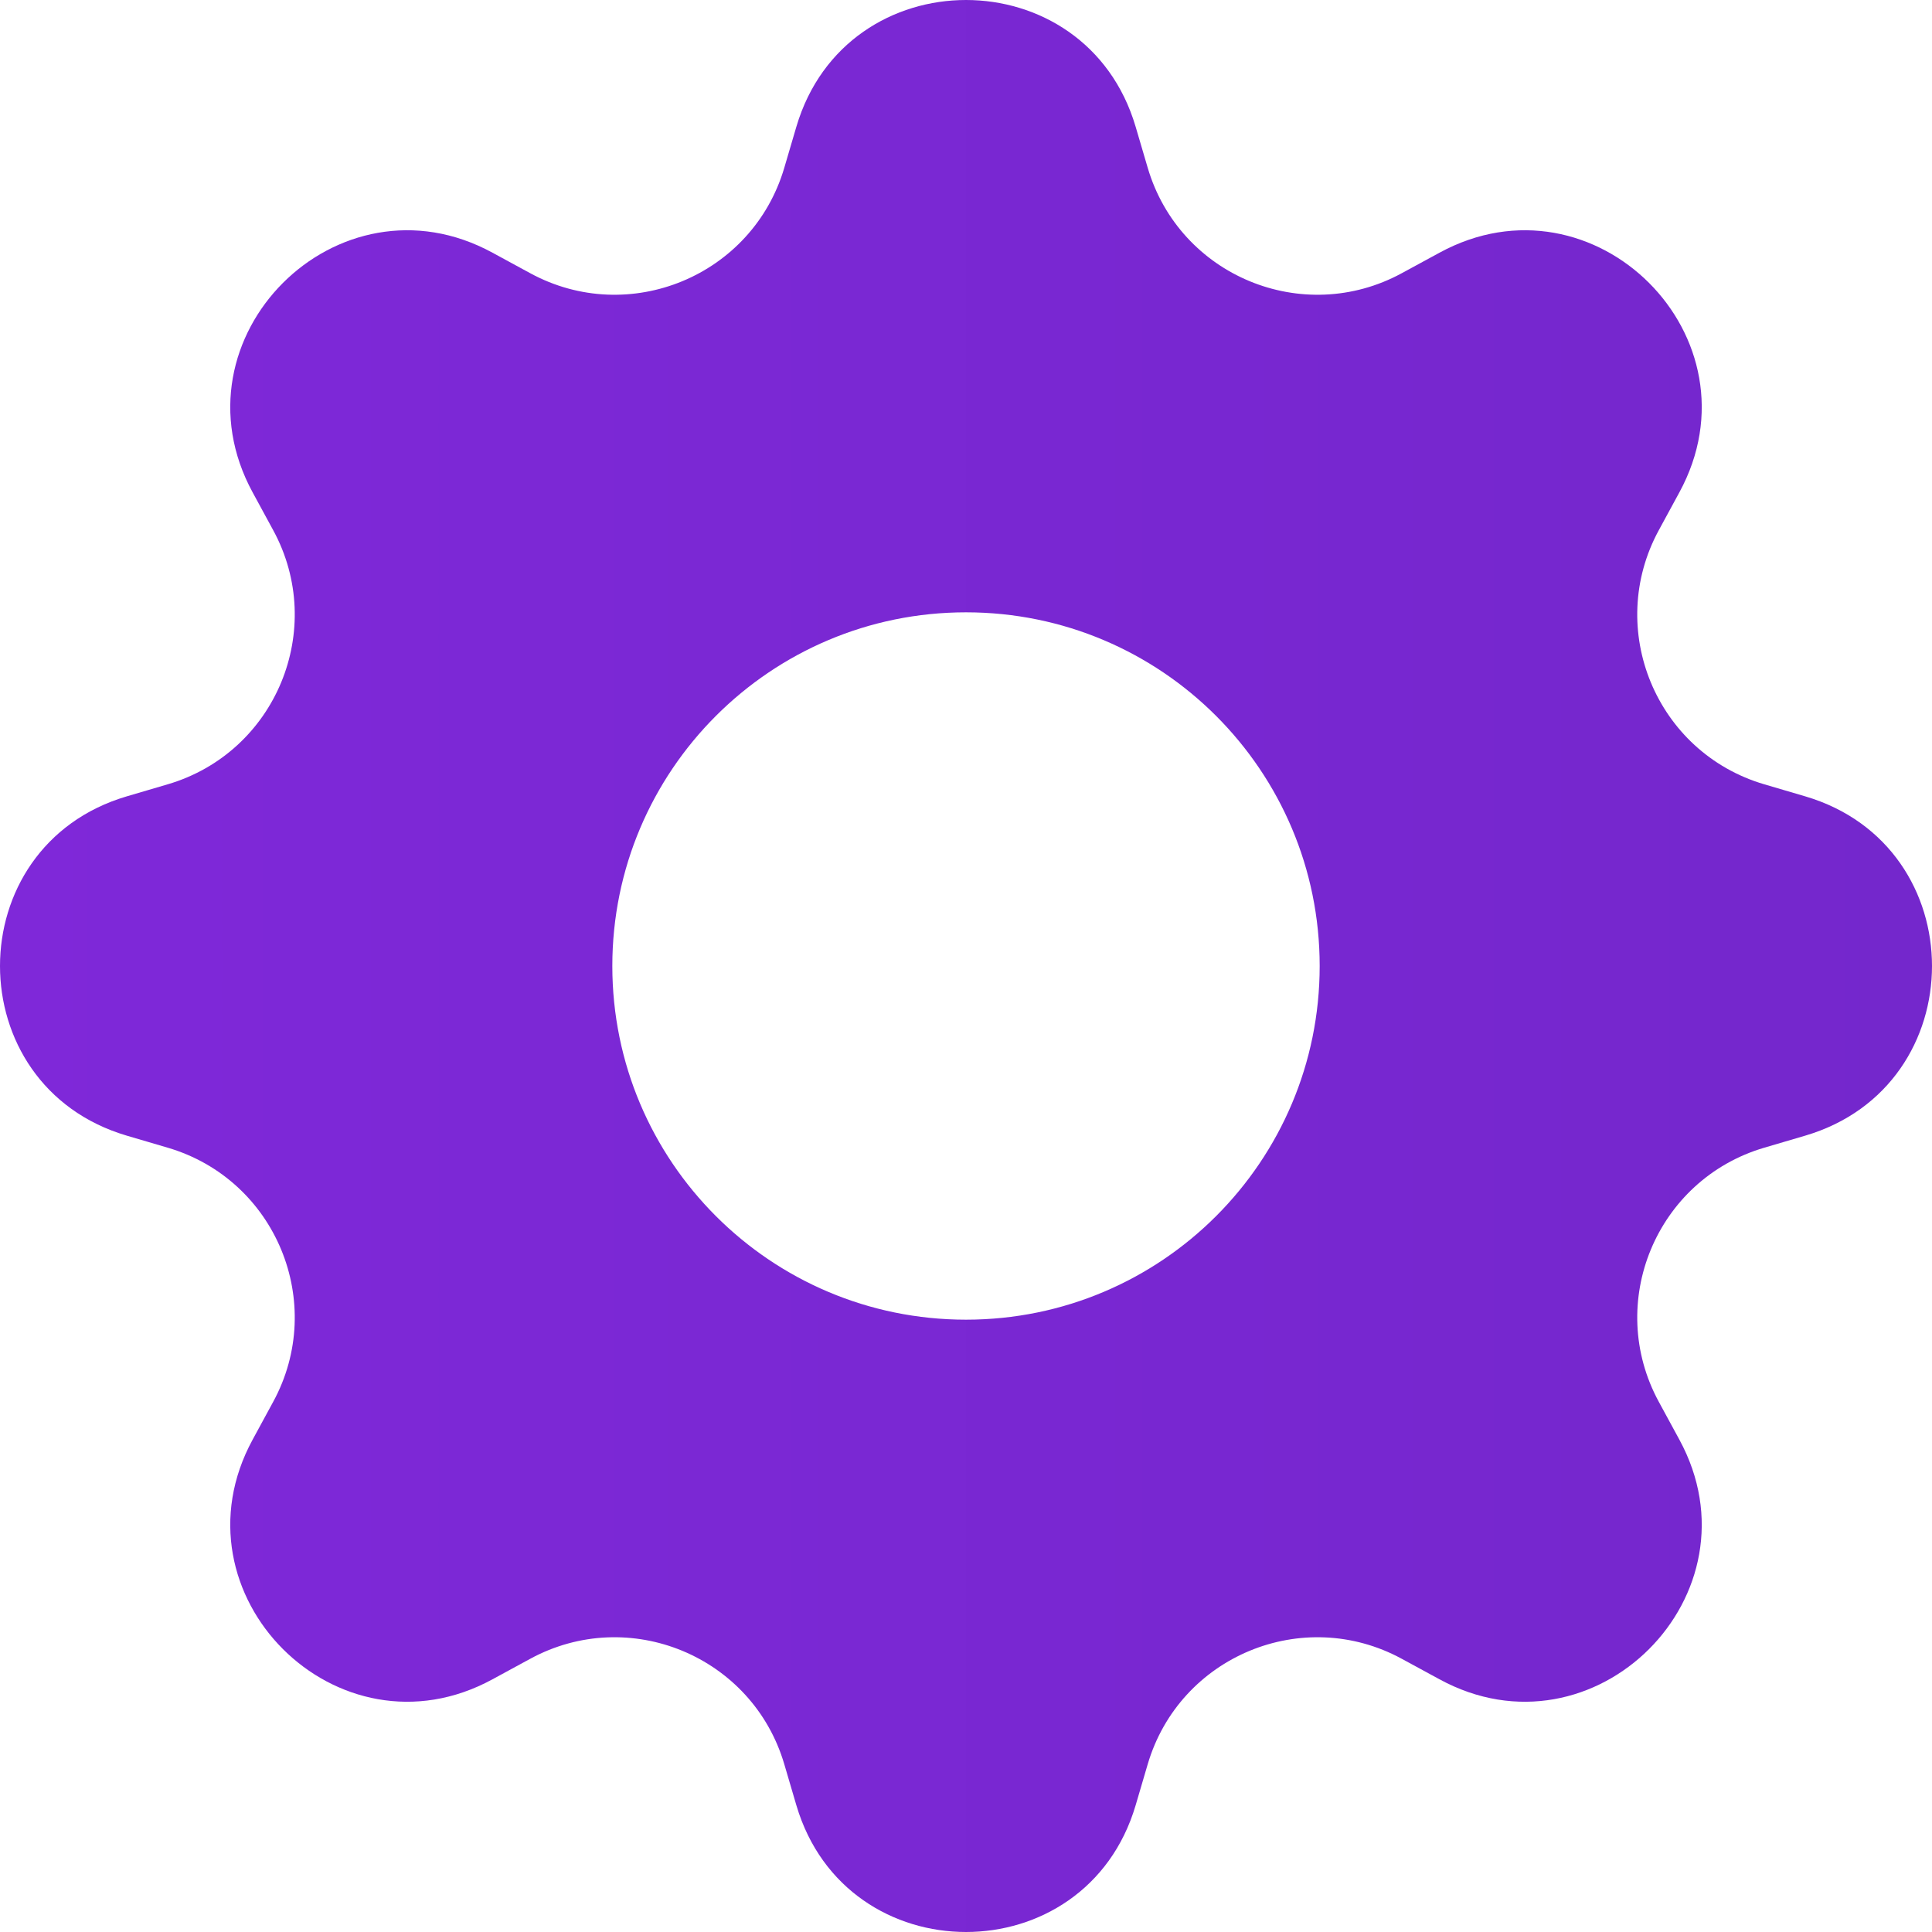 <svg width="16" height="16" viewBox="0 0 16 16" fill="none" xmlns="http://www.w3.org/2000/svg">
    <path d="M9.405 1.05C8.992 -0.35 7.008 -0.35 6.595 1.05L6.495 1.39C6.231 2.285 5.209 2.708 4.39 2.262L4.079 2.093C2.797 1.394 1.394 2.797 2.093 4.079L2.262 4.39C2.708 5.209 2.285 6.231 1.39 6.495L1.05 6.595C-0.35 7.008 -0.35 8.992 1.05 9.405L1.39 9.505C2.285 9.769 2.708 10.791 2.262 11.61L2.093 11.921C1.394 13.203 2.797 14.606 4.079 13.907L4.39 13.738C5.209 13.292 6.231 13.715 6.495 14.61L6.595 14.95C7.008 16.35 8.992 16.35 9.405 14.95L9.505 14.61C9.769 13.715 10.791 13.292 11.61 13.738L11.921 13.907C13.203 14.606 14.606 13.203 13.907 11.921L13.738 11.61C13.292 10.791 13.715 9.769 14.61 9.505L14.95 9.405C16.35 8.992 16.35 7.008 14.95 6.595L14.61 6.495C13.715 6.231 13.292 5.209 13.738 4.39L13.907 4.079C14.606 2.797 13.203 1.394 11.921 2.093L11.61 2.262C10.791 2.708 9.769 2.285 9.505 1.39L9.405 1.05ZM8 10.929C6.382 10.929 5.071 9.618 5.071 8C5.071 6.382 6.382 5.071 8 5.071C9.618 5.071 10.929 6.382 10.929 8C10.929 9.618 9.618 10.929 8 10.929Z"
          fill="url(#paint0_linear_11862_642)"/>
    <defs>
        <linearGradient id="paint0_linear_11862_642" x1="-8.19563e-08" y1="8" x2="16" y2="8"
                        gradientUnits="userSpaceOnUse">
            <stop stop-color="#7F28D9"/>
            <stop offset="1" stop-color="#7427CC"/>
        </linearGradient>
    </defs>
</svg>
